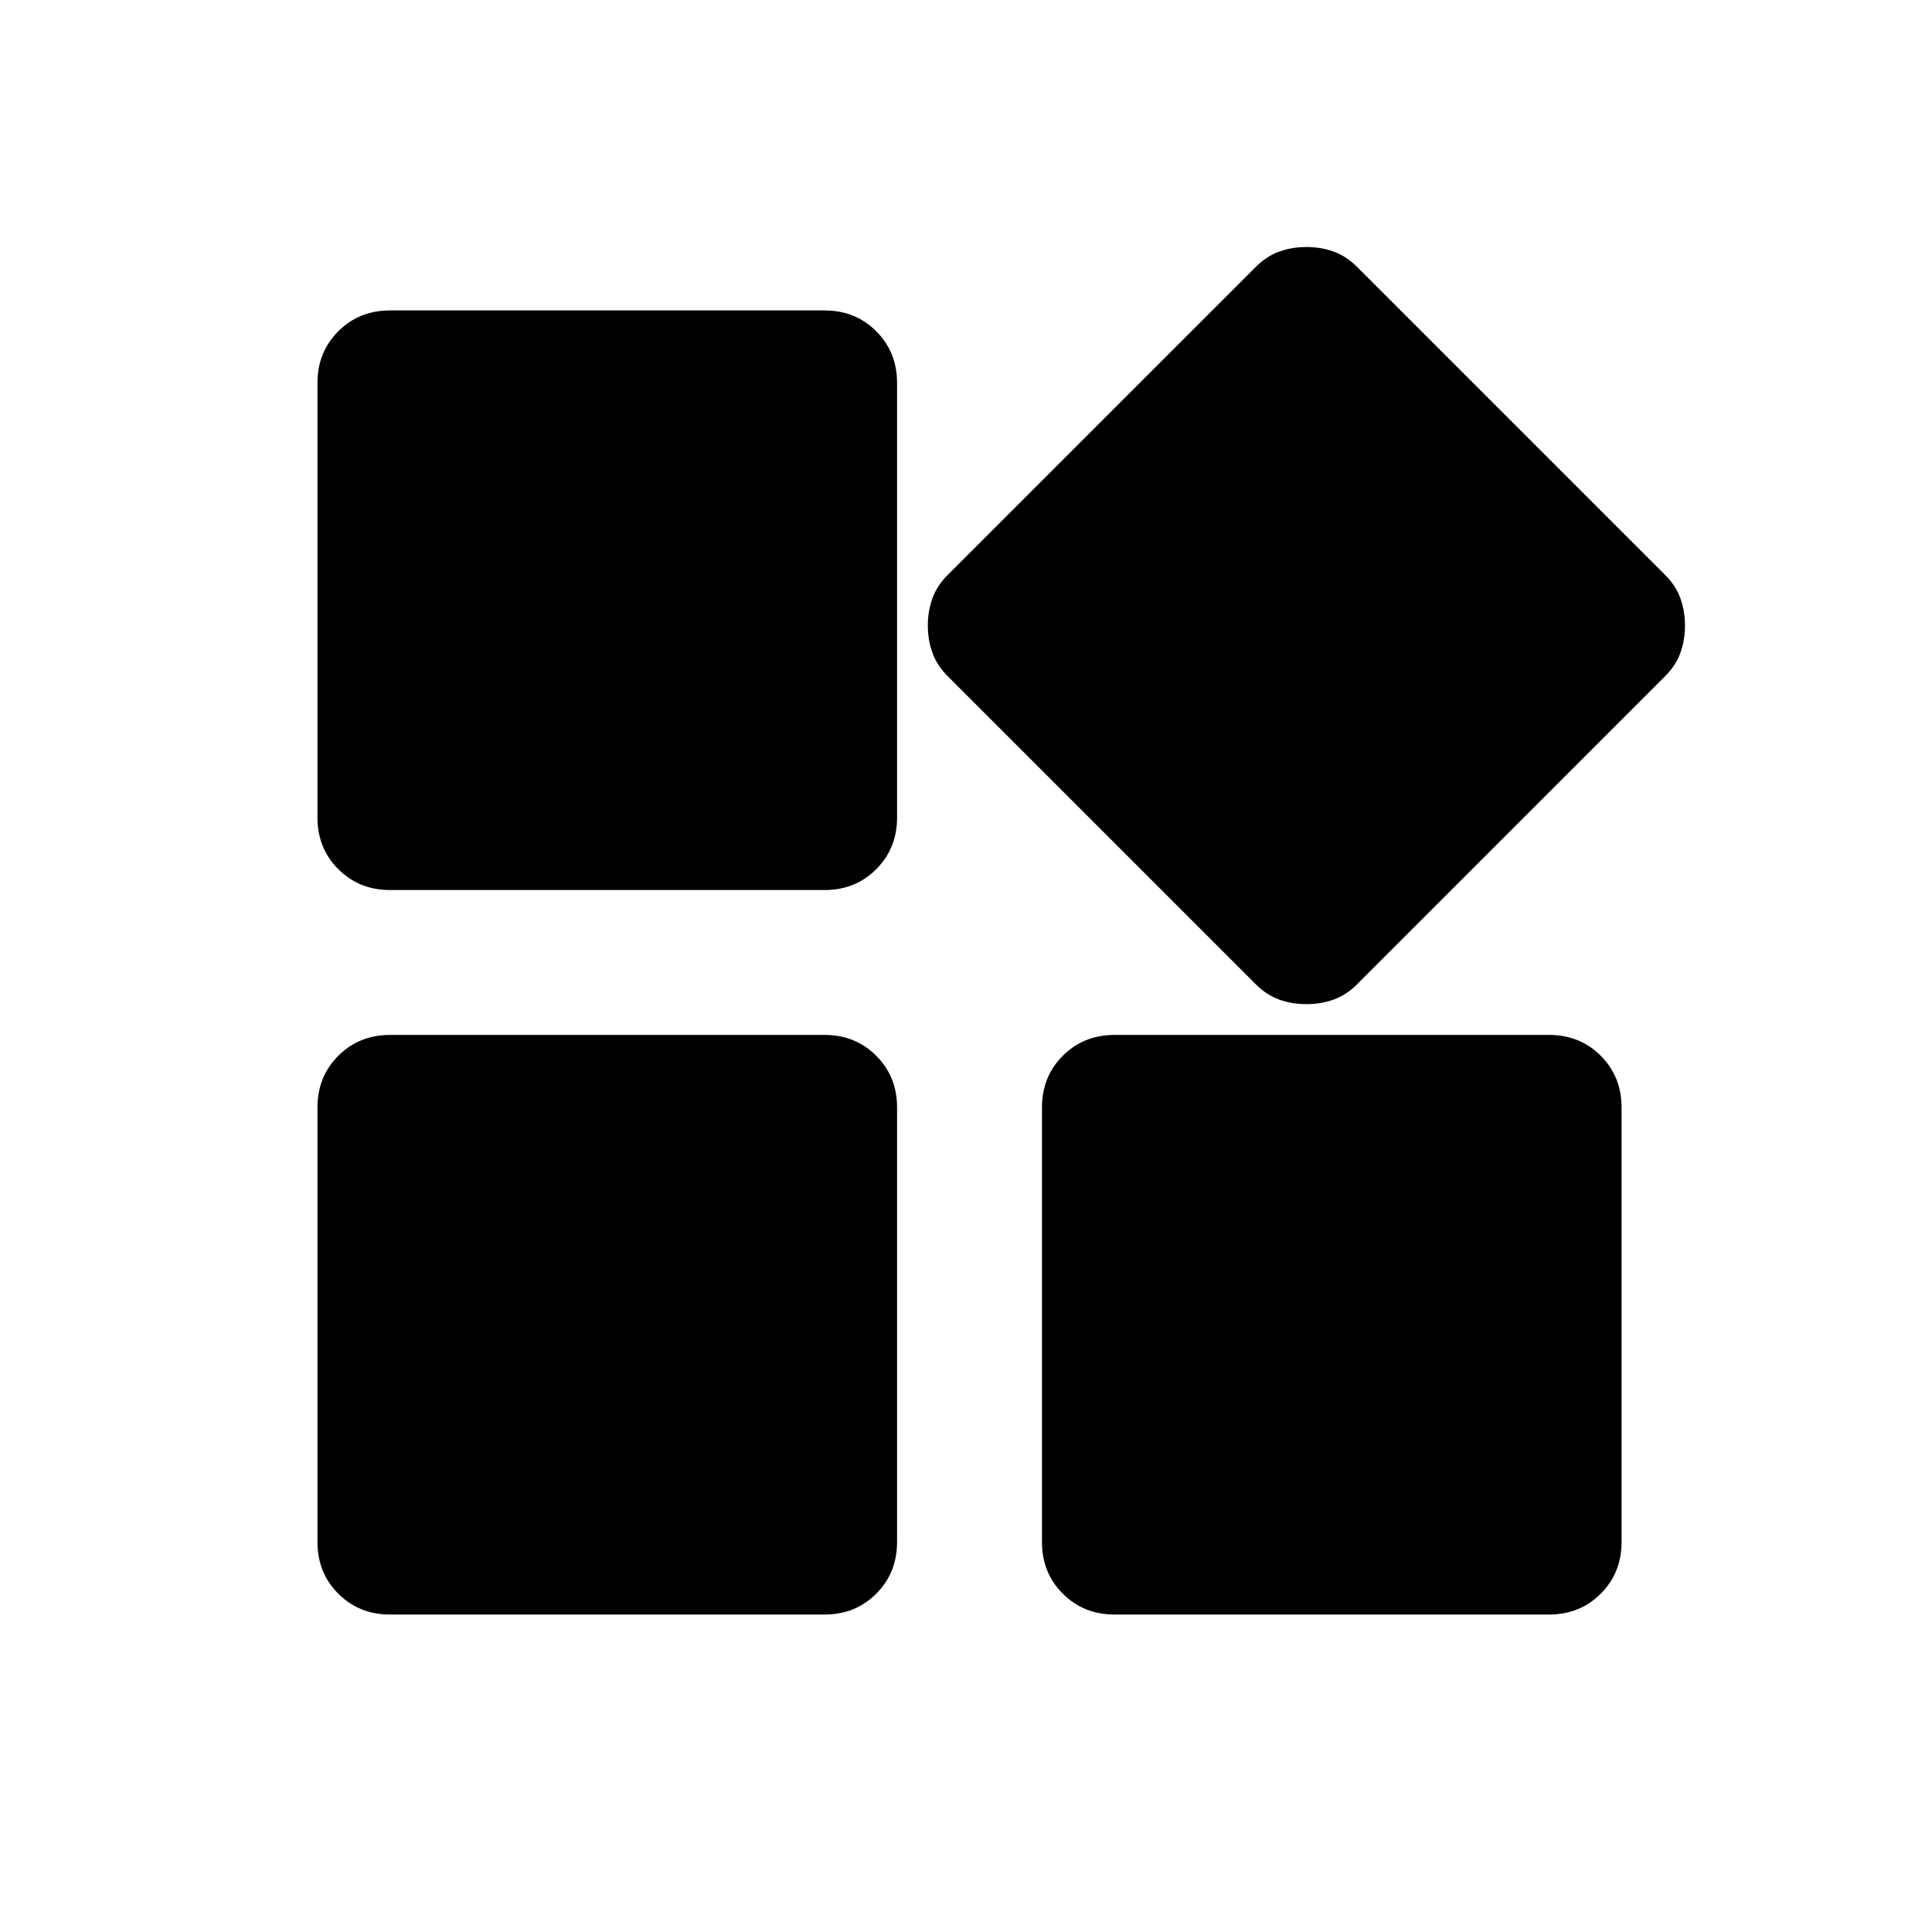 <svg width="28" height="28" viewBox="0 0 28 28" fill="none" xmlns="http://www.w3.org/2000/svg">
<mask id="mask0_535_11950" style="mask-type:alpha" maskUnits="userSpaceOnUse" x="0" y="0" width="28" height="28">
<rect width="28" height="28" fill="#D9D9D9"/>
</mask>
<g mask="url(#mask0_535_11950)">
<path d="M18.199 14.264L13.736 9.801C13.631 9.696 13.557 9.583 13.513 9.46C13.469 9.338 13.447 9.206 13.447 9.066C13.447 8.926 13.469 8.795 13.513 8.673C13.557 8.55 13.631 8.436 13.736 8.331L18.199 3.869C18.304 3.764 18.417 3.69 18.54 3.646C18.662 3.602 18.794 3.58 18.934 3.58C19.074 3.58 19.205 3.602 19.327 3.646C19.45 3.69 19.564 3.764 19.669 3.869L24.131 8.331C24.236 8.436 24.311 8.55 24.354 8.673C24.398 8.795 24.42 8.926 24.42 9.066C24.42 9.206 24.398 9.338 24.354 9.46C24.311 9.583 24.236 9.696 24.131 9.801L19.669 14.264C19.564 14.369 19.45 14.443 19.327 14.487C19.205 14.531 19.074 14.553 18.934 14.553C18.794 14.553 18.662 14.531 18.54 14.487C18.417 14.443 18.304 14.369 18.199 14.264ZM4.601 11.849V5.549C4.601 5.251 4.702 5.002 4.903 4.801C5.104 4.6 5.354 4.499 5.651 4.499H11.951C12.249 4.499 12.498 4.6 12.699 4.801C12.9 5.002 13.001 5.251 13.001 5.549V11.849C13.001 12.146 12.9 12.396 12.699 12.597C12.498 12.798 12.249 12.899 11.951 12.899H5.651C5.354 12.899 5.104 12.798 4.903 12.597C4.702 12.396 4.601 12.146 4.601 11.849ZM15.101 22.349V16.049C15.101 15.752 15.202 15.502 15.403 15.301C15.604 15.1 15.854 14.999 16.151 14.999H22.451C22.749 14.999 22.998 15.1 23.199 15.301C23.4 15.502 23.501 15.752 23.501 16.049V22.349C23.501 22.646 23.4 22.896 23.199 23.097C22.998 23.298 22.749 23.399 22.451 23.399H16.151C15.854 23.399 15.604 23.298 15.403 23.097C15.202 22.896 15.101 22.646 15.101 22.349ZM4.601 22.349V16.049C4.601 15.752 4.702 15.502 4.903 15.301C5.104 15.1 5.354 14.999 5.651 14.999H11.951C12.249 14.999 12.498 15.1 12.699 15.301C12.9 15.502 13.001 15.752 13.001 16.049V22.349C13.001 22.646 12.9 22.896 12.699 23.097C12.498 23.298 12.249 23.399 11.951 23.399H5.651C5.354 23.399 5.104 23.298 4.903 23.097C4.702 22.896 4.601 22.646 4.601 22.349Z" fill="currentColor"/>
</g>
</svg>
